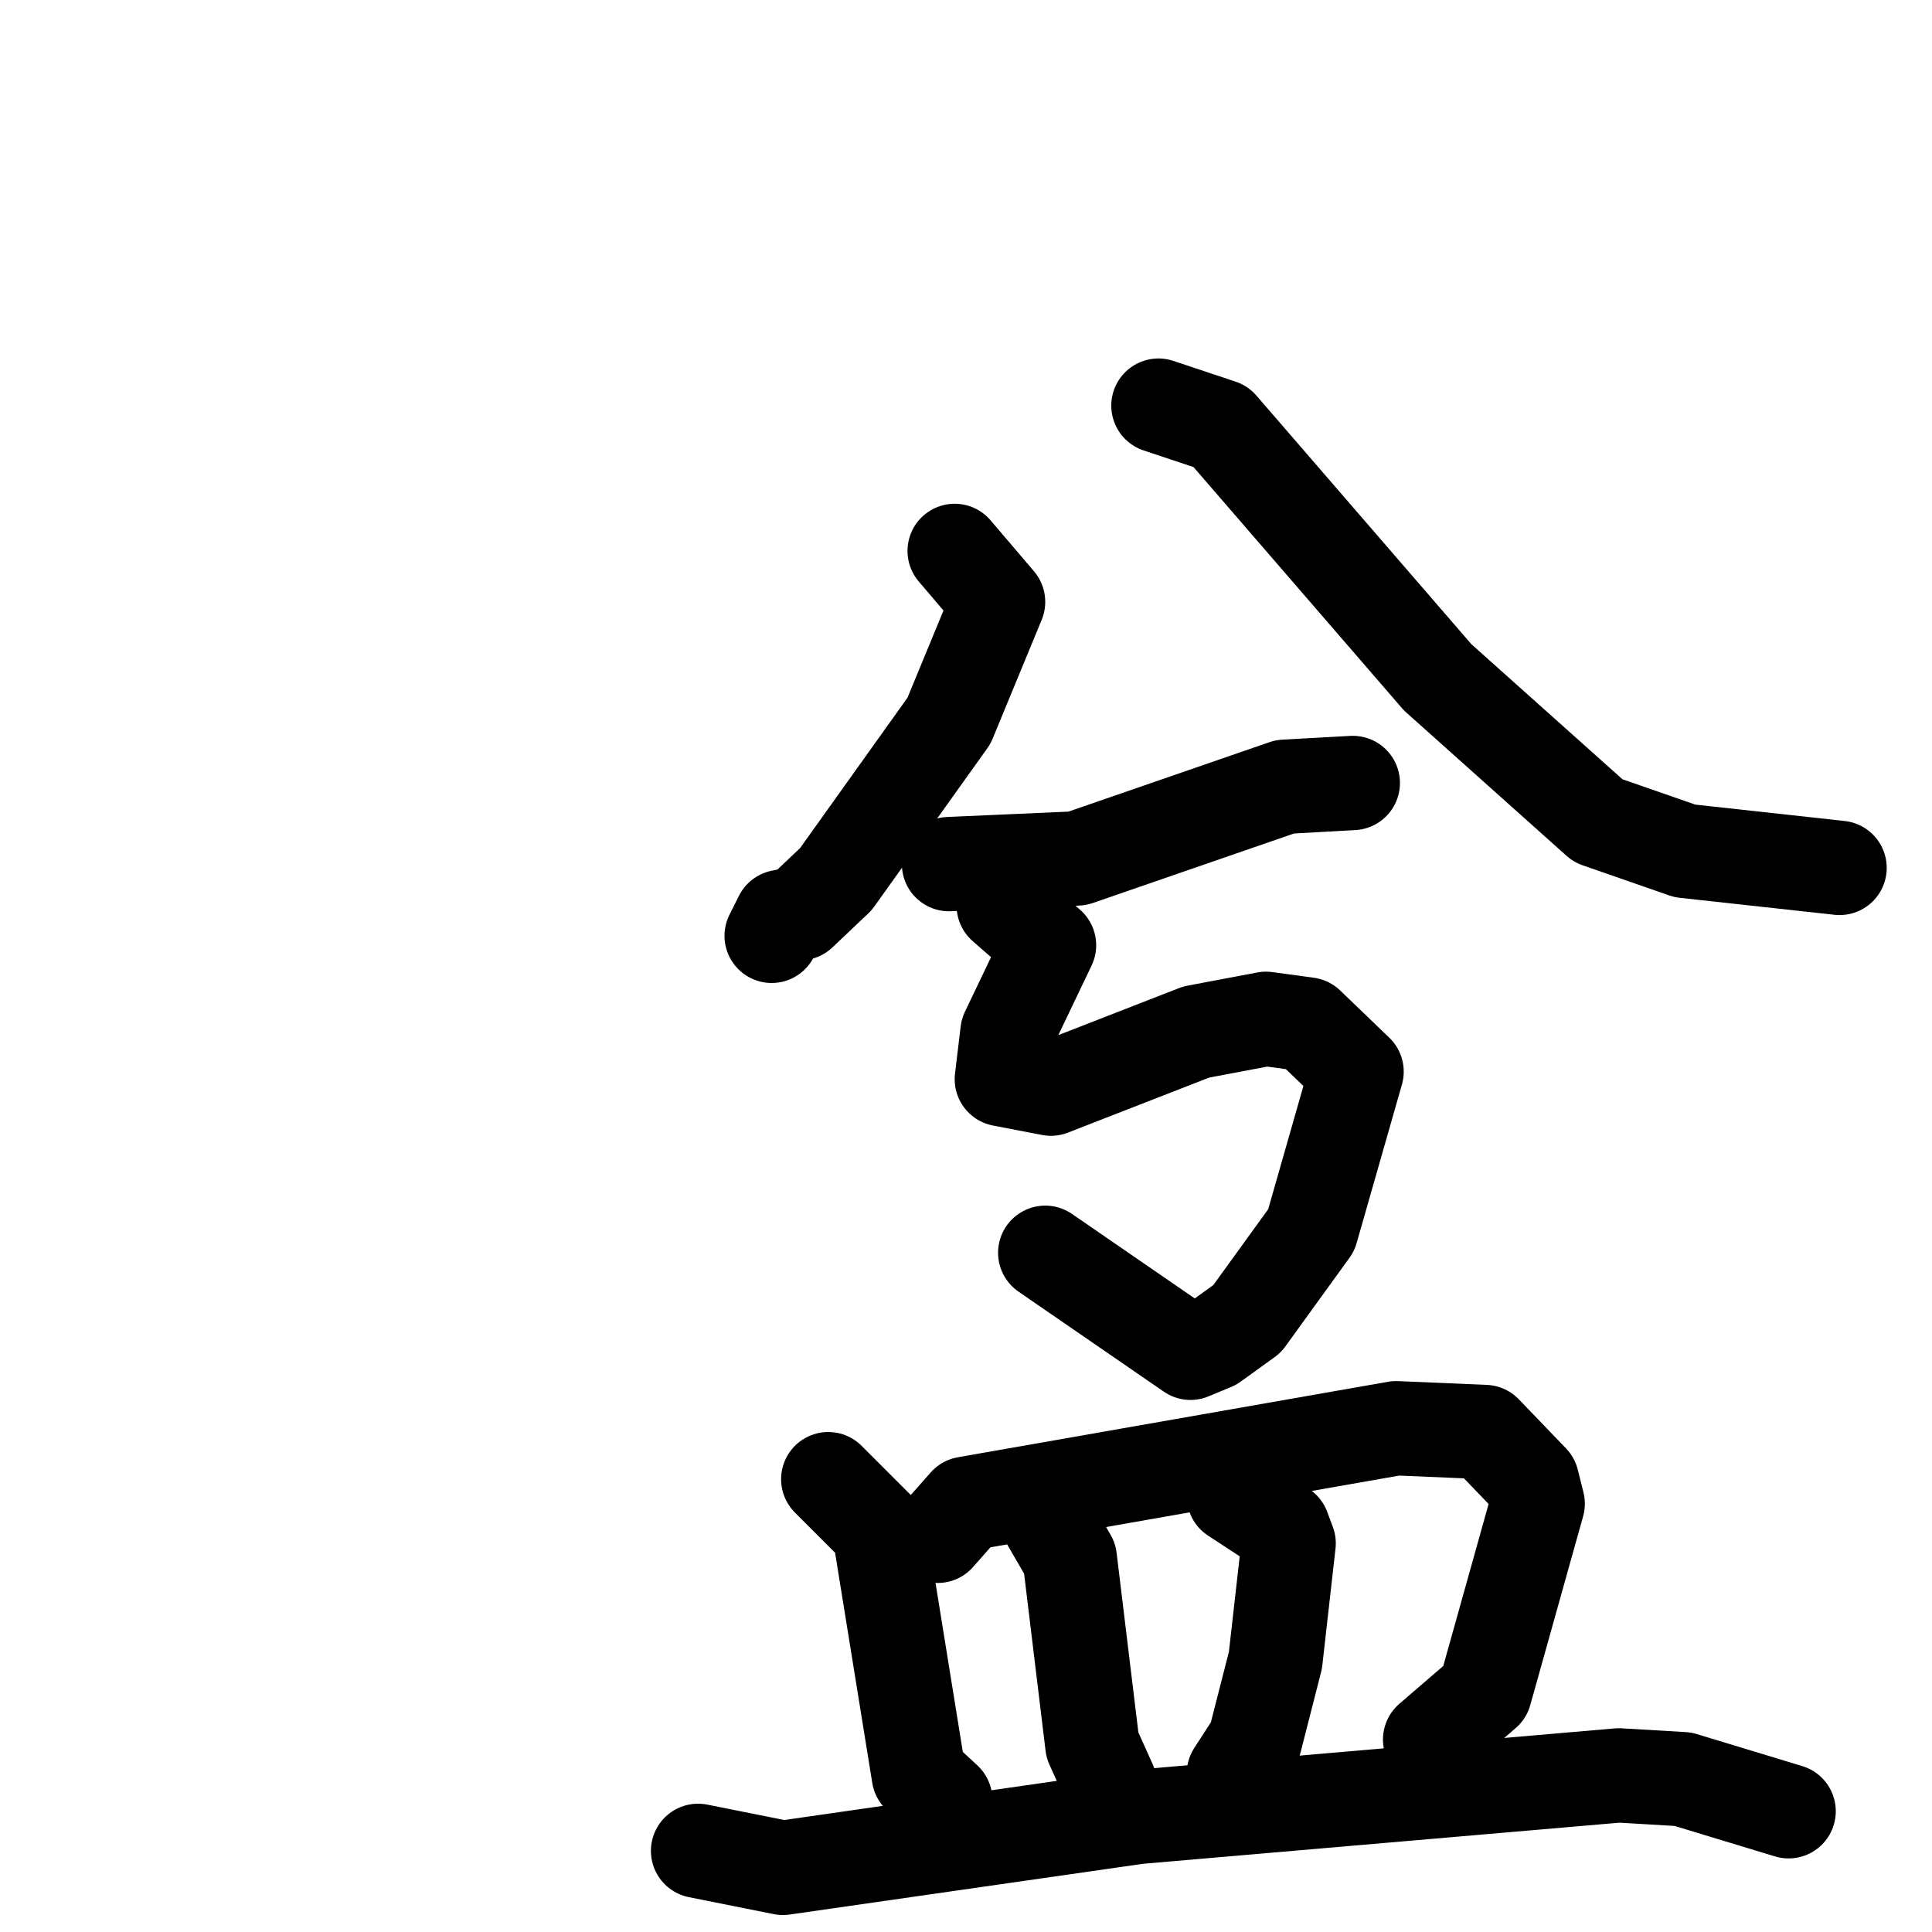 <svg xmlns="http://www.w3.org/2000/svg" viewBox="0 0 1024 1024">
  <g style="fill:none;stroke:#000000;stroke-width:50;stroke-linecap:round;stroke-linejoin:round;" transform="scale(1, 1) translate(0, 0)">
    <path d="M 506.0,292.0 L 529.0,319.0 L 503.0,382.0 L 443.0,466.0 L 424.0,484.0 L 414.0,486.0 L 409.0,496.0"/>
    <path d="M 614.0,215.0 L 647.0,226.0 L 762.0,359.0 L 847.0,435.0 L 893.0,451.0 L 975.0,460.0"/>
    <path d="M 503.0,458.0 L 571.0,455.0 L 681.0,417.0 L 717.0,415.0"/>
    <path d="M 532.0,480.0 L 556.0,501.0 L 534.0,547.0 L 531.0,572.0 L 557.0,577.0 L 634.0,547.0 L 671.0,540.0 L 693.0,543.0 L 719.0,568.0 L 695.0,652.0 L 661.0,699.0 L 643.0,712.0 L 631.0,717.0 L 554.0,664.0"/>
    <path d="M 439.0,784.0 L 466.0,811.0 L 487.0,941.0 L 501.0,954.0"/>
    <path d="M 497.0,814.0 L 512.0,797.0 L 740.0,757.0 L 787.0,759.0 L 812.0,785.0 L 815.0,797.0 L 787.0,897.0 L 758.0,922.0"/>
    <path d="M 556.0,807.0 L 567.0,826.0 L 579.0,925.0 L 588.0,945.0"/>
    <path d="M 654.0,793.0 L 680.0,810.0 L 683.0,818.0 L 676.0,880.0 L 665.0,923.0 L 654.0,940.0"/>
    <path d="M 370.0,981.0 L 415.0,990.0 L 603.0,963.0 L 858.0,941.0 L 892.0,943.0 L 948.0,960.0"/>
  </g>
</svg>
